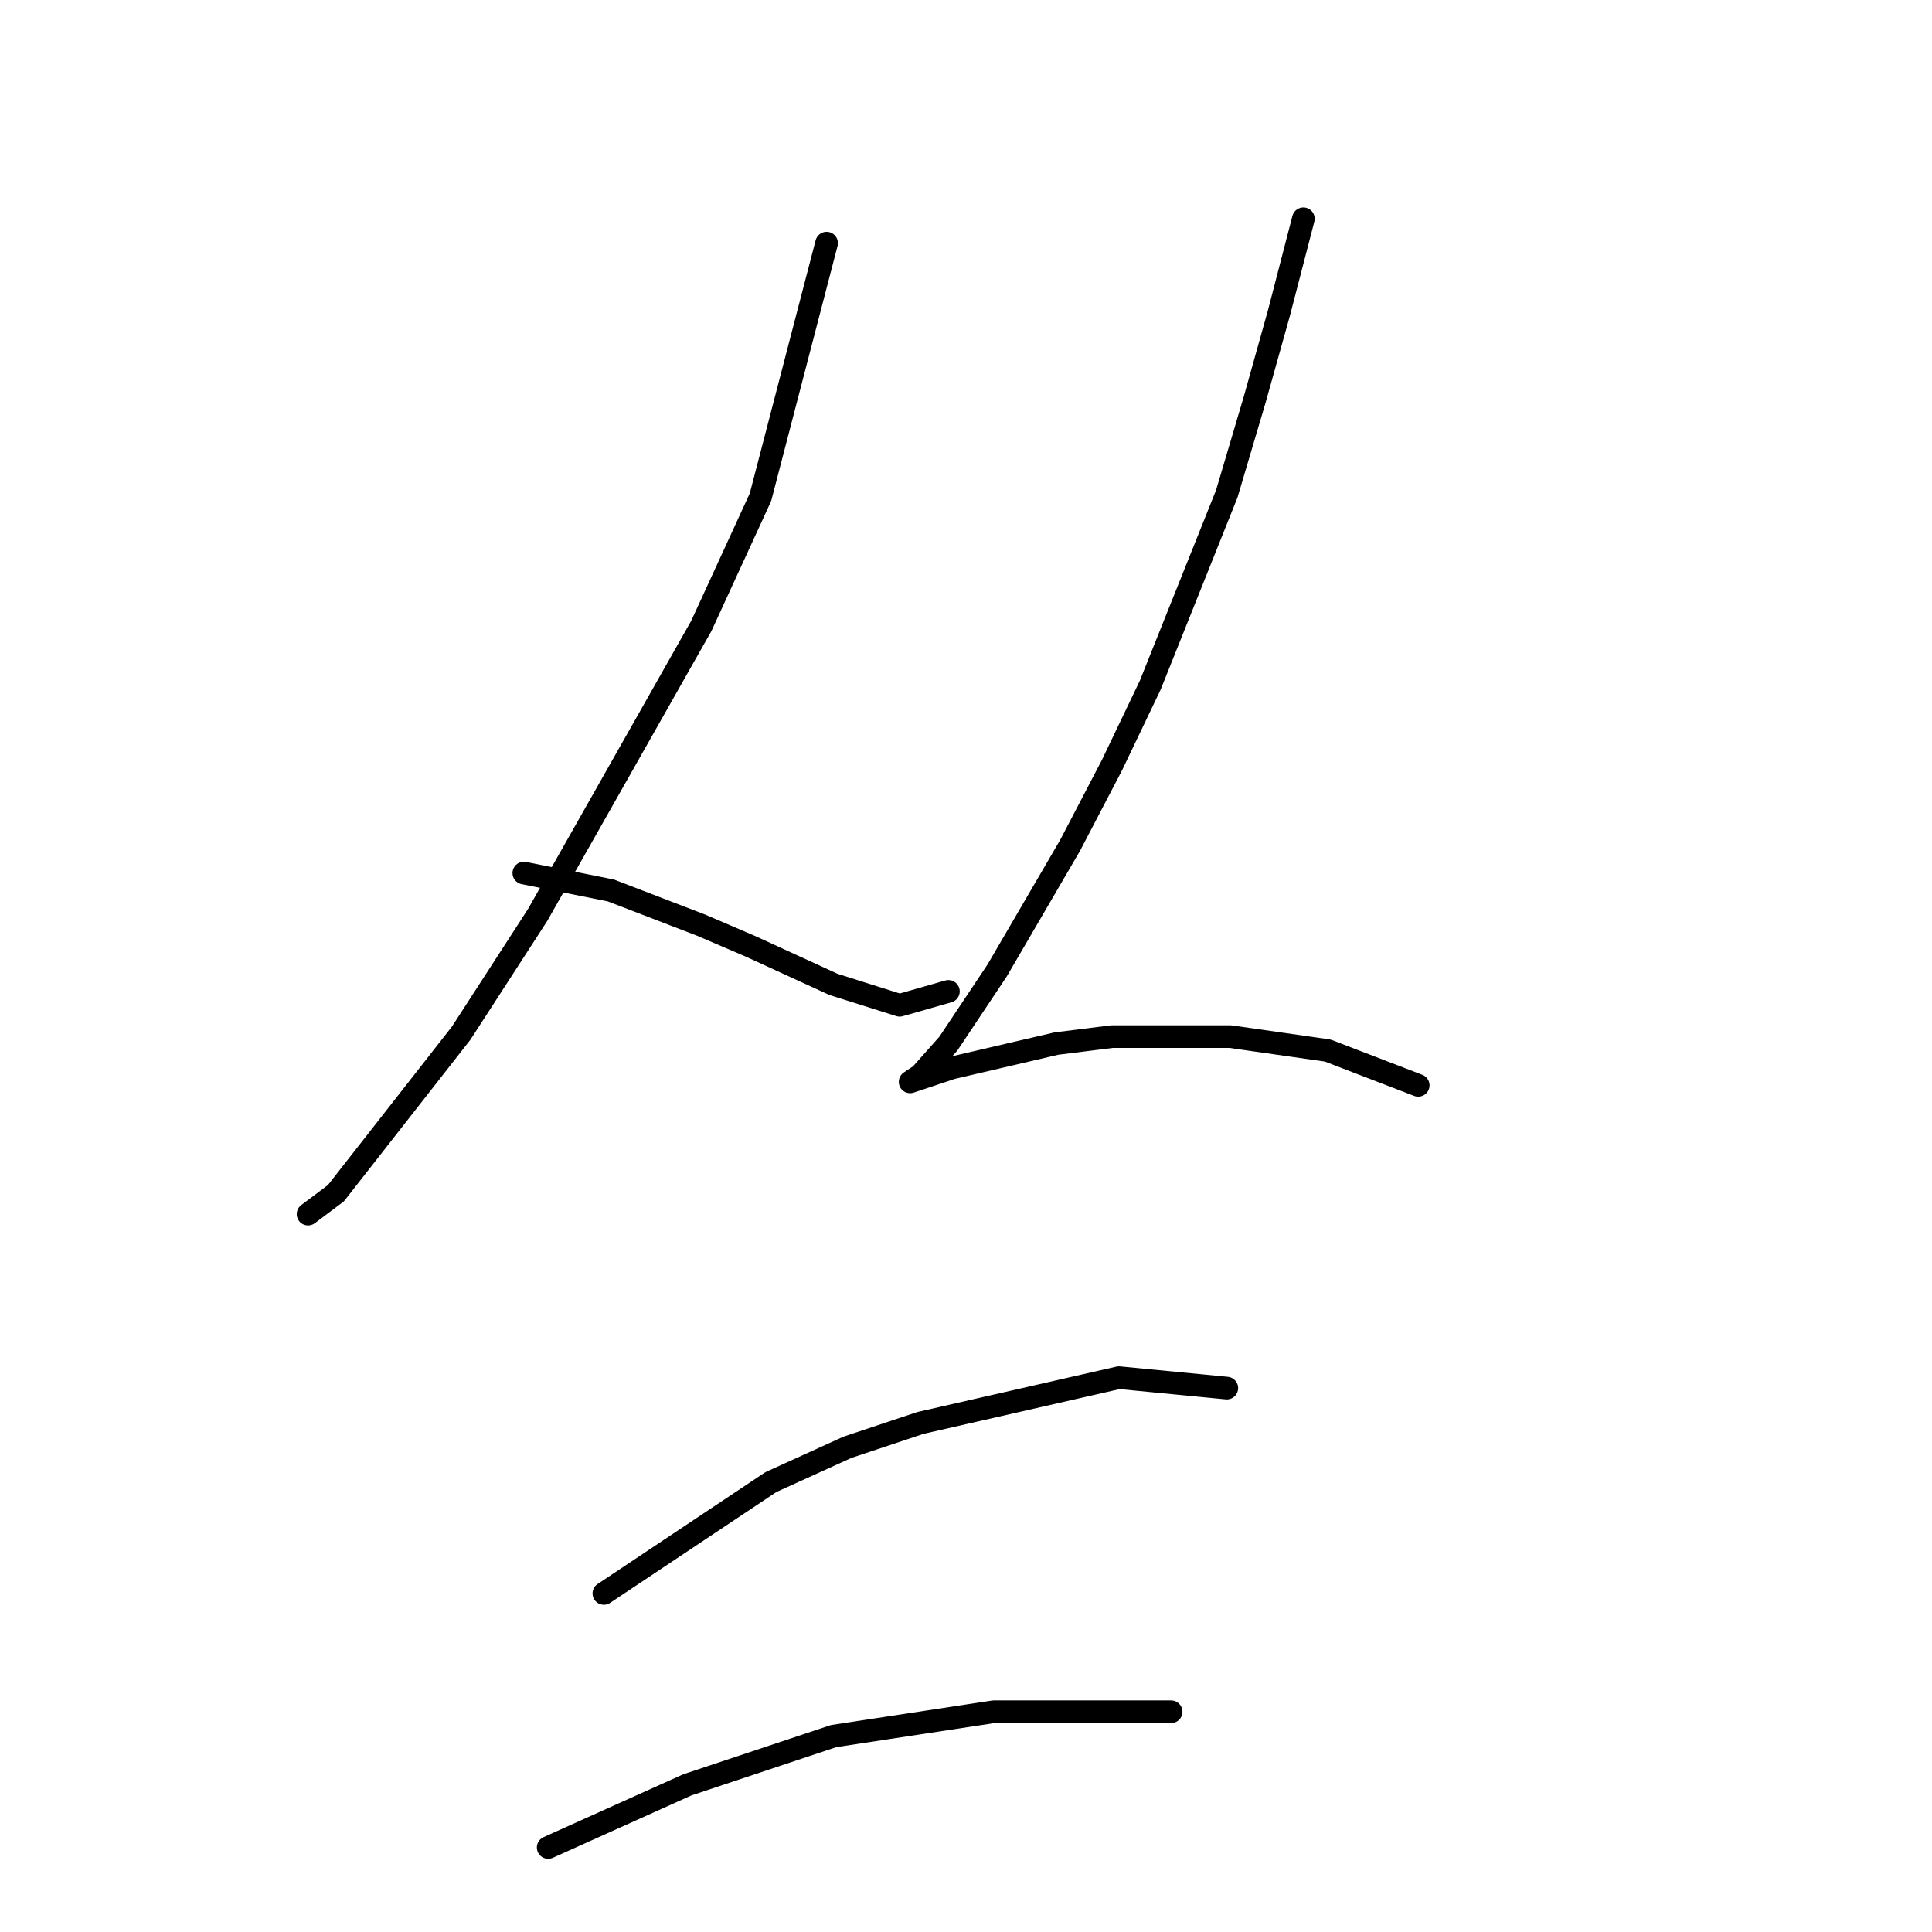 <?xml version="1.0" standalone="no"?>
    <svg width="256" height="256" xmlns="http://www.w3.org/2000/svg" version="1.1">
    <polyline stroke="black" stroke-width="3" stroke-linecap="round" fill="transparent" stroke-linejoin="round" points="109.528 32.217 100.766 65.88 92.927 82.942 71.253 121.217 61.108 136.896 44.507 158.108 40.818 160.875 40.818 160.875 " />
        <polyline stroke="black" stroke-width="3" stroke-linecap="round" fill="transparent" stroke-linejoin="round" points="69.409 115.683 80.937 117.989 92.927 122.6 99.383 125.367 110.45 130.44 119.212 133.206 125.668 131.362 125.668 131.362 " />
        <polyline stroke="black" stroke-width="3" stroke-linecap="round" fill="transparent" stroke-linejoin="round" points="172.704 28.989 169.476 41.44 166.248 52.968 162.559 65.419 152.414 90.782 147.341 101.388 141.807 111.994 132.124 128.595 125.668 138.279 121.978 142.429 120.595 143.351 126.129 141.507 139.963 138.279 147.341 137.357 163.02 137.357 175.932 139.201 187.921 143.813 187.921 143.813 " />
        <polyline stroke="black" stroke-width="3" stroke-linecap="round" fill="transparent" stroke-linejoin="round" points="80.015 211.139 102.15 196.382 112.295 191.771 121.978 188.543 148.263 182.548 162.559 183.932 162.559 183.932 " />
        <polyline stroke="black" stroke-width="3" stroke-linecap="round" fill="transparent" stroke-linejoin="round" points="72.637 244.802 91.082 236.501 100.766 233.273 110.45 230.045 131.662 226.817 155.18 226.817 155.18 226.817 " />
        </svg>